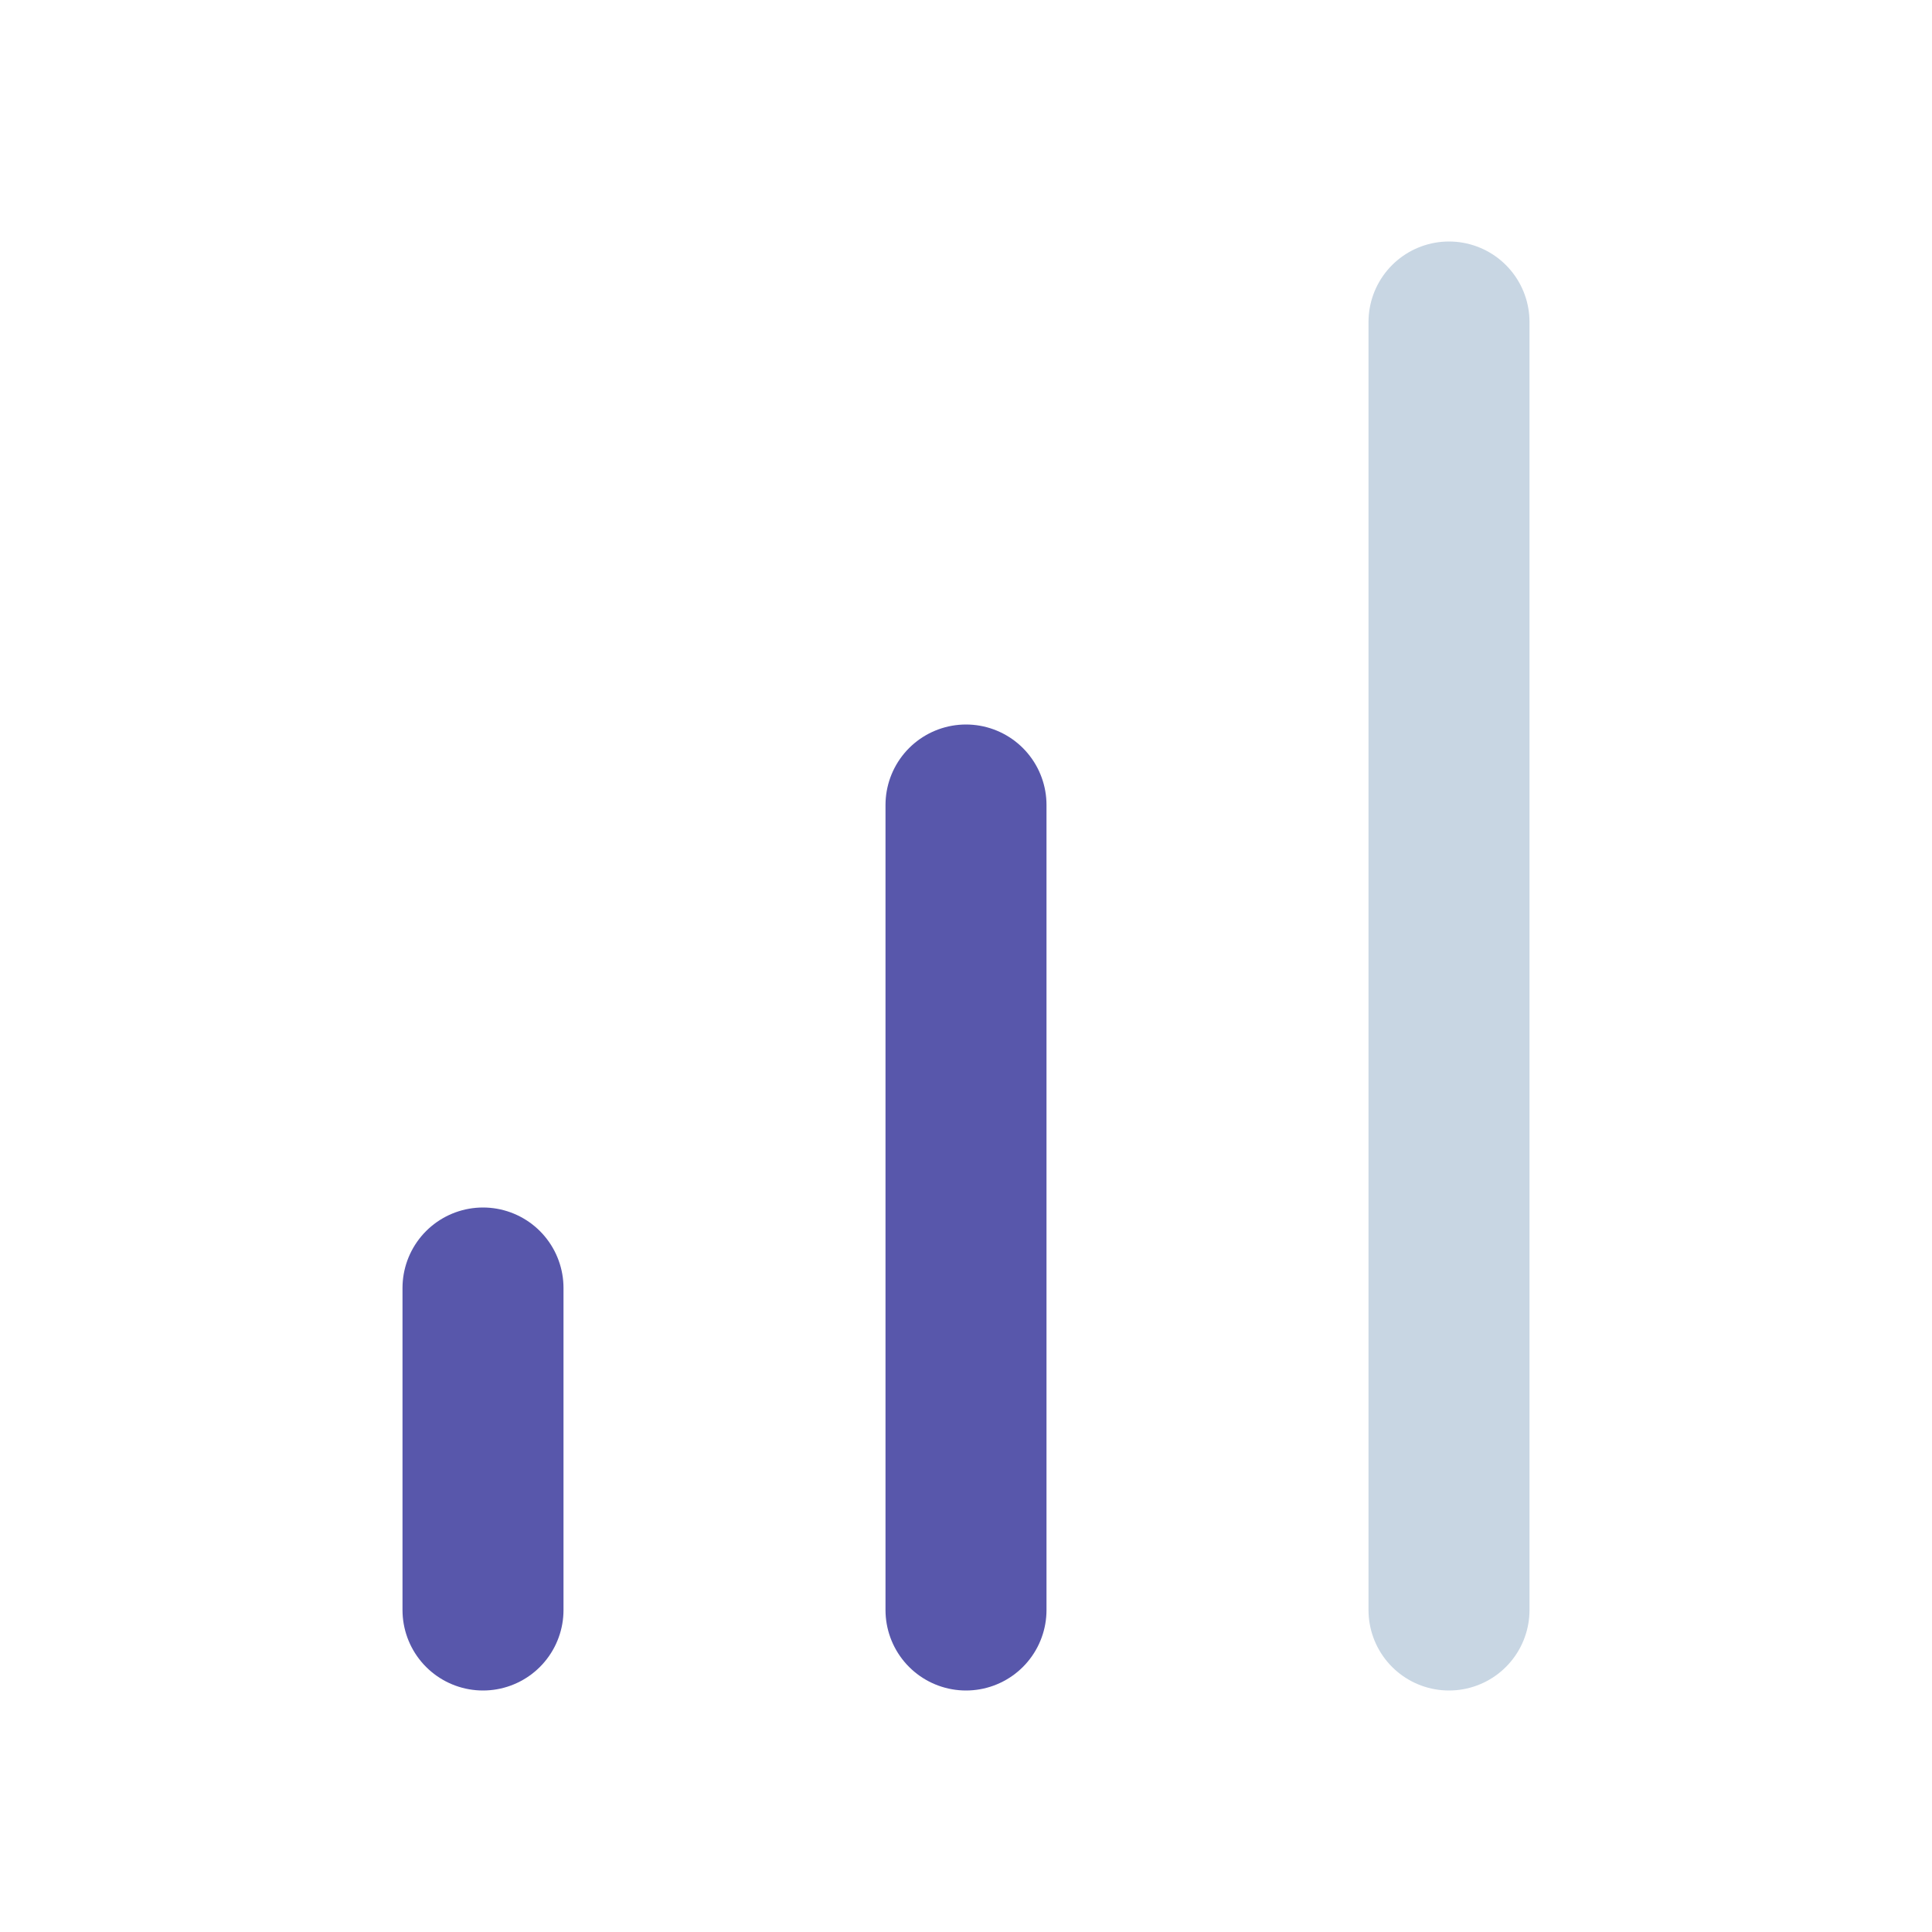 <svg width="24" height="24" viewBox="0 0 24 24" fill="none" xmlns="http://www.w3.org/2000/svg">
<path d="M12 20V10" stroke="#5857AB" stroke-width="2" stroke-linecap="round" stroke-linejoin="round"/>
<path d="M18 20V4" stroke="#C8D6E3" stroke-width="2" stroke-linecap="round" stroke-linejoin="round"/>
<path d="M6 20V16" stroke="#5857AB" stroke-width="2" stroke-linecap="round" stroke-linejoin="round"/>
</svg>
